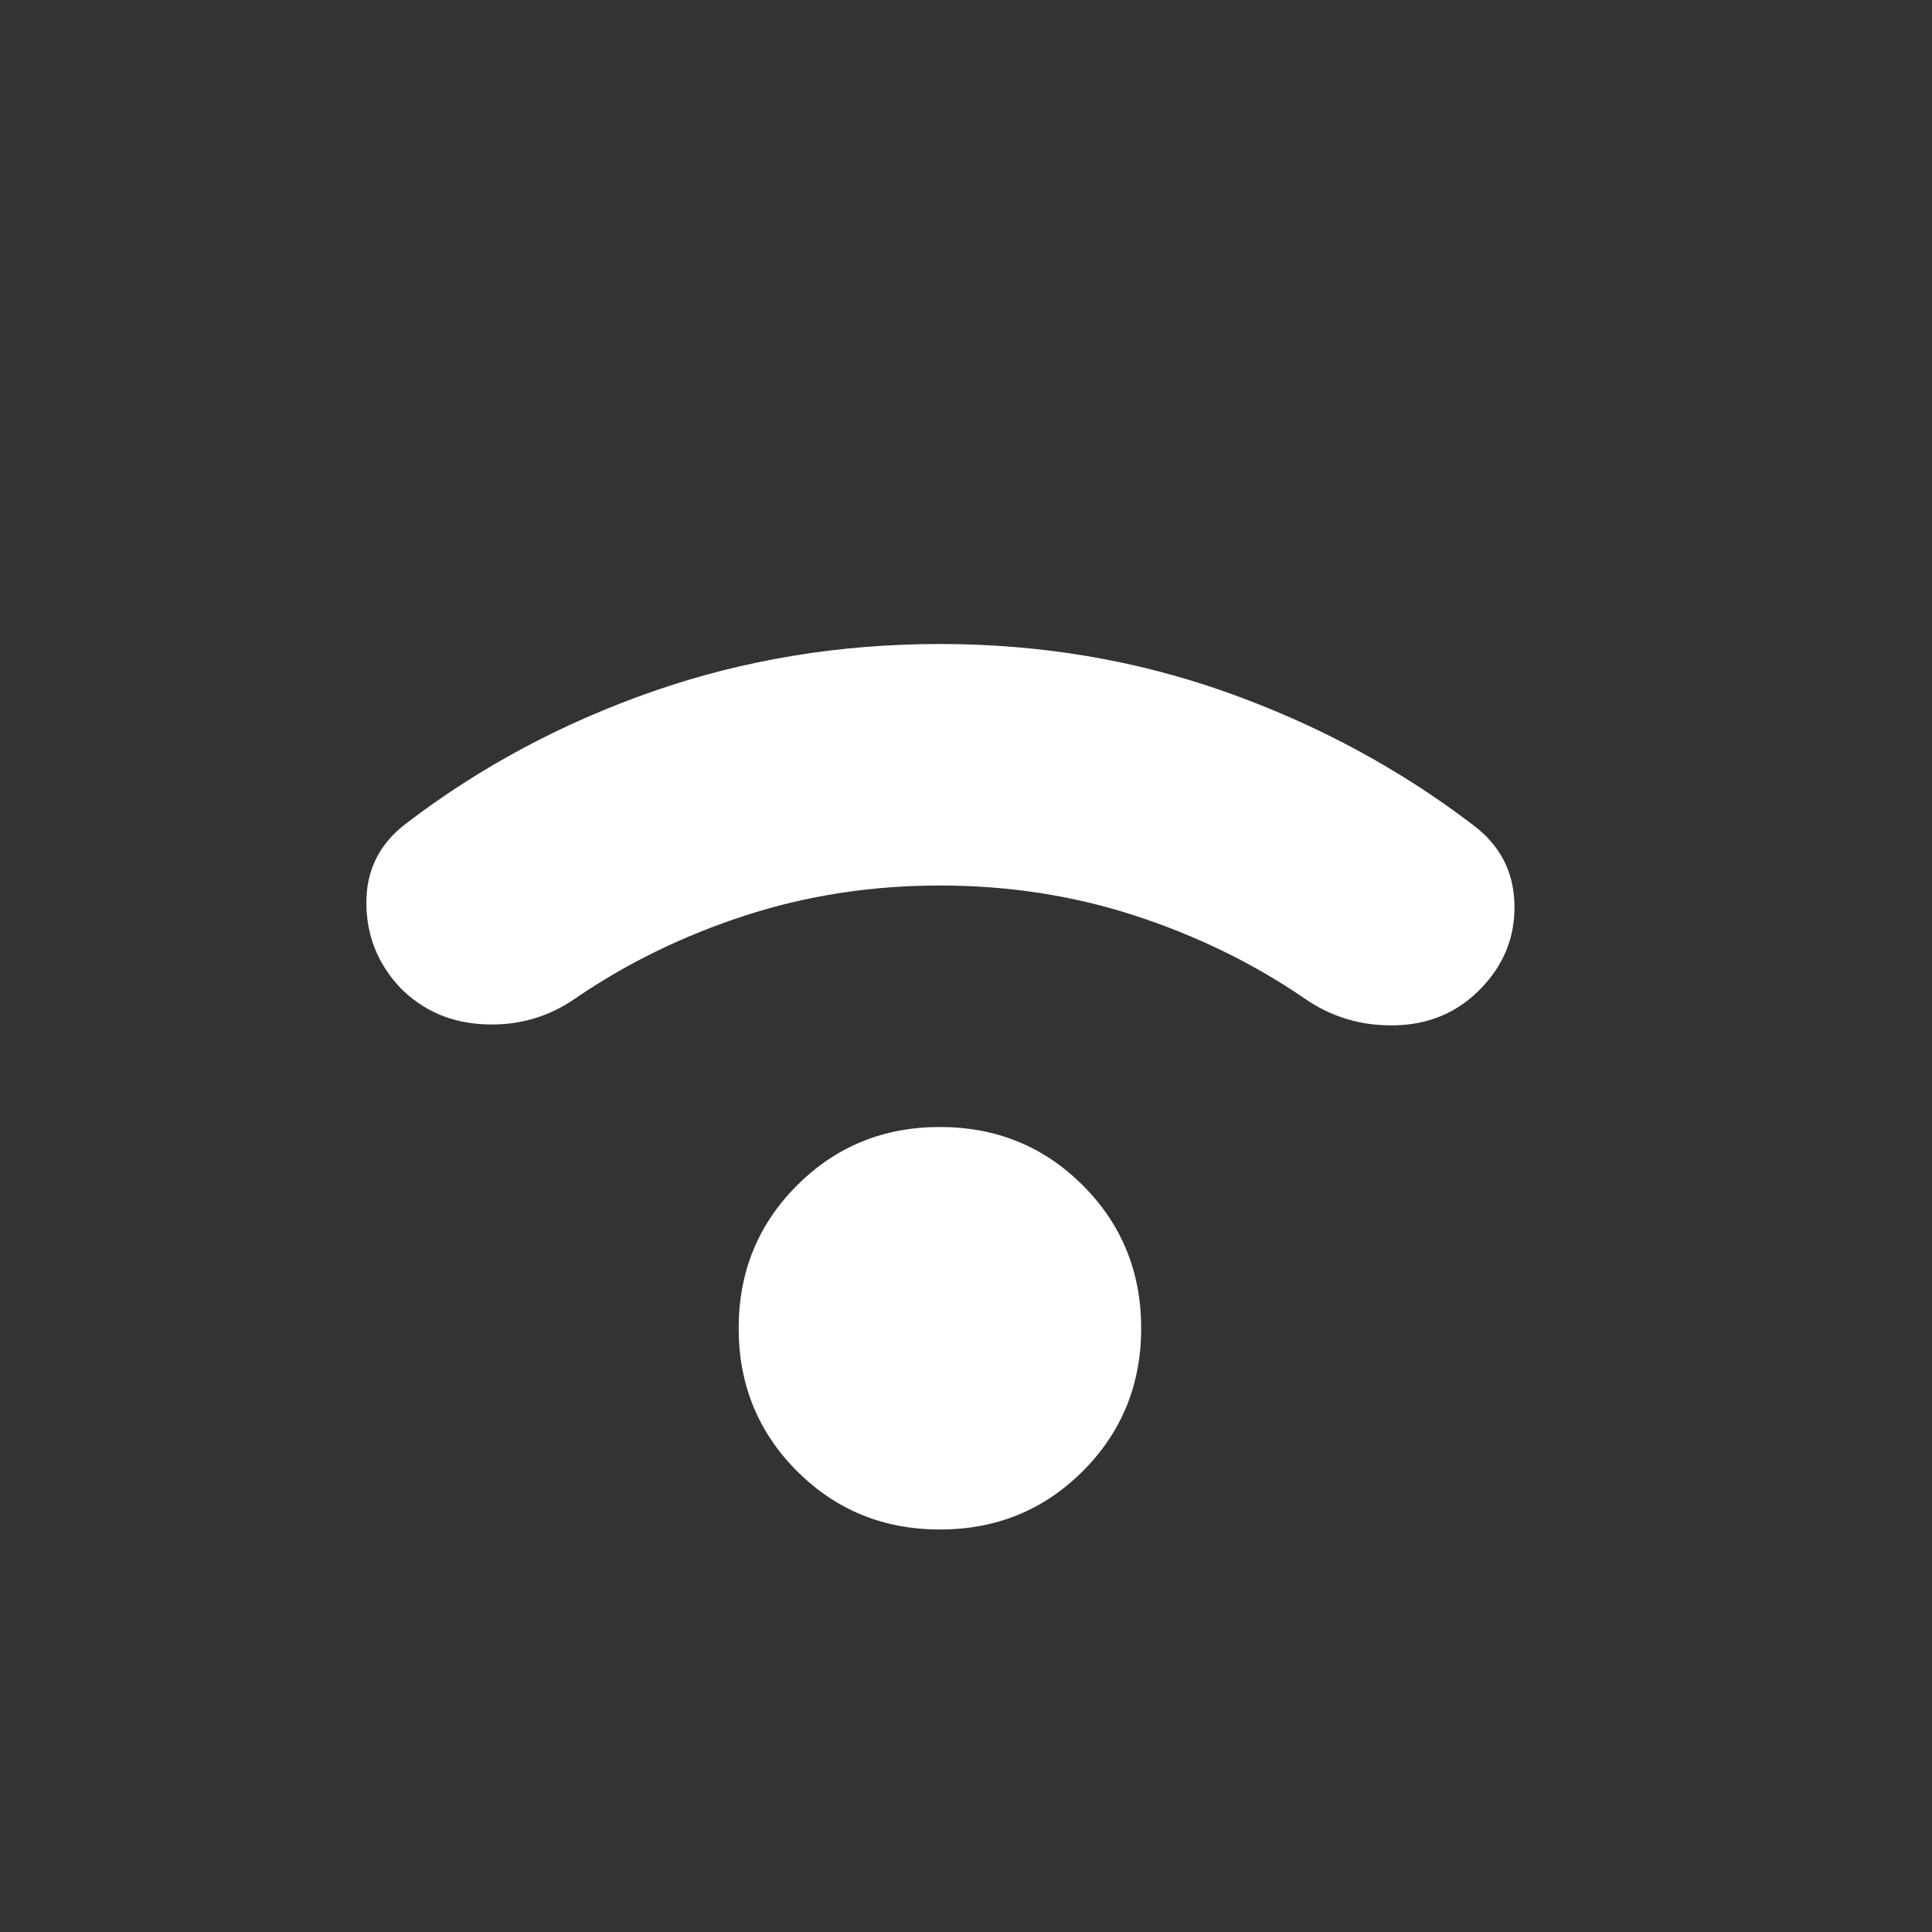 <?xml version="1.0" encoding="UTF-8"?>
<svg width="24px" height="24px" viewBox="0 0 24 24" version="1.1" xmlns="http://www.w3.org/2000/svg" xmlns:xlink="http://www.w3.org/1999/xlink">
    <rect x="0" y="0" width="24" height="24" fill="#333333" stroke="none"/>
    <title>wifi-poor-insecure</title>
    <g id="wifi-poor-insecure" stroke="none" stroke-width="1" fill="none" fill-rule="evenodd">
        <g id="wifi_password_FILL1_wght400_GRAD0_opsz24" transform="translate(4.551, 8)" fill="#FFFFFF" fill-rule="nonzero">
            <path d="M7.125,11 C6.425,11 5.833,10.758 5.35,10.275 C4.867,9.792 4.625,9.2 4.625,8.5 C4.625,7.8 4.867,7.208 5.35,6.725 C5.833,6.242 6.425,6 7.125,6 C7.825,6 8.417,6.242 8.9,6.725 C9.383,7.208 9.625,7.8 9.625,8.5 C9.625,9.2 9.383,9.792 8.9,10.275 C8.417,10.758 7.825,11 7.125,11 Z M7.125,0 C8.375,0 9.562,0.2 10.688,0.6 C11.812,1 12.833,1.55 13.75,2.25 C14.083,2.5 14.254,2.829 14.262,3.237 C14.271,3.646 14.125,4 13.825,4.3 C13.542,4.583 13.192,4.729 12.775,4.737 C12.358,4.746 11.983,4.633 11.65,4.4 C11.017,3.967 10.317,3.625 9.55,3.375 C8.783,3.125 7.975,3 7.125,3 C6.275,3 5.467,3.125 4.7,3.375 C3.933,3.625 3.233,3.967 2.6,4.4 C2.267,4.633 1.892,4.742 1.475,4.725 C1.058,4.708 0.708,4.558 0.425,4.275 C0.142,3.975 0,3.621 0,3.212 C0,2.804 0.167,2.475 0.5,2.225 C1.417,1.525 2.438,0.979 3.562,0.588 C4.688,0.196 5.875,0 7.125,0 Z" id="Shape"></path>
        </g>
    </g>
</svg>